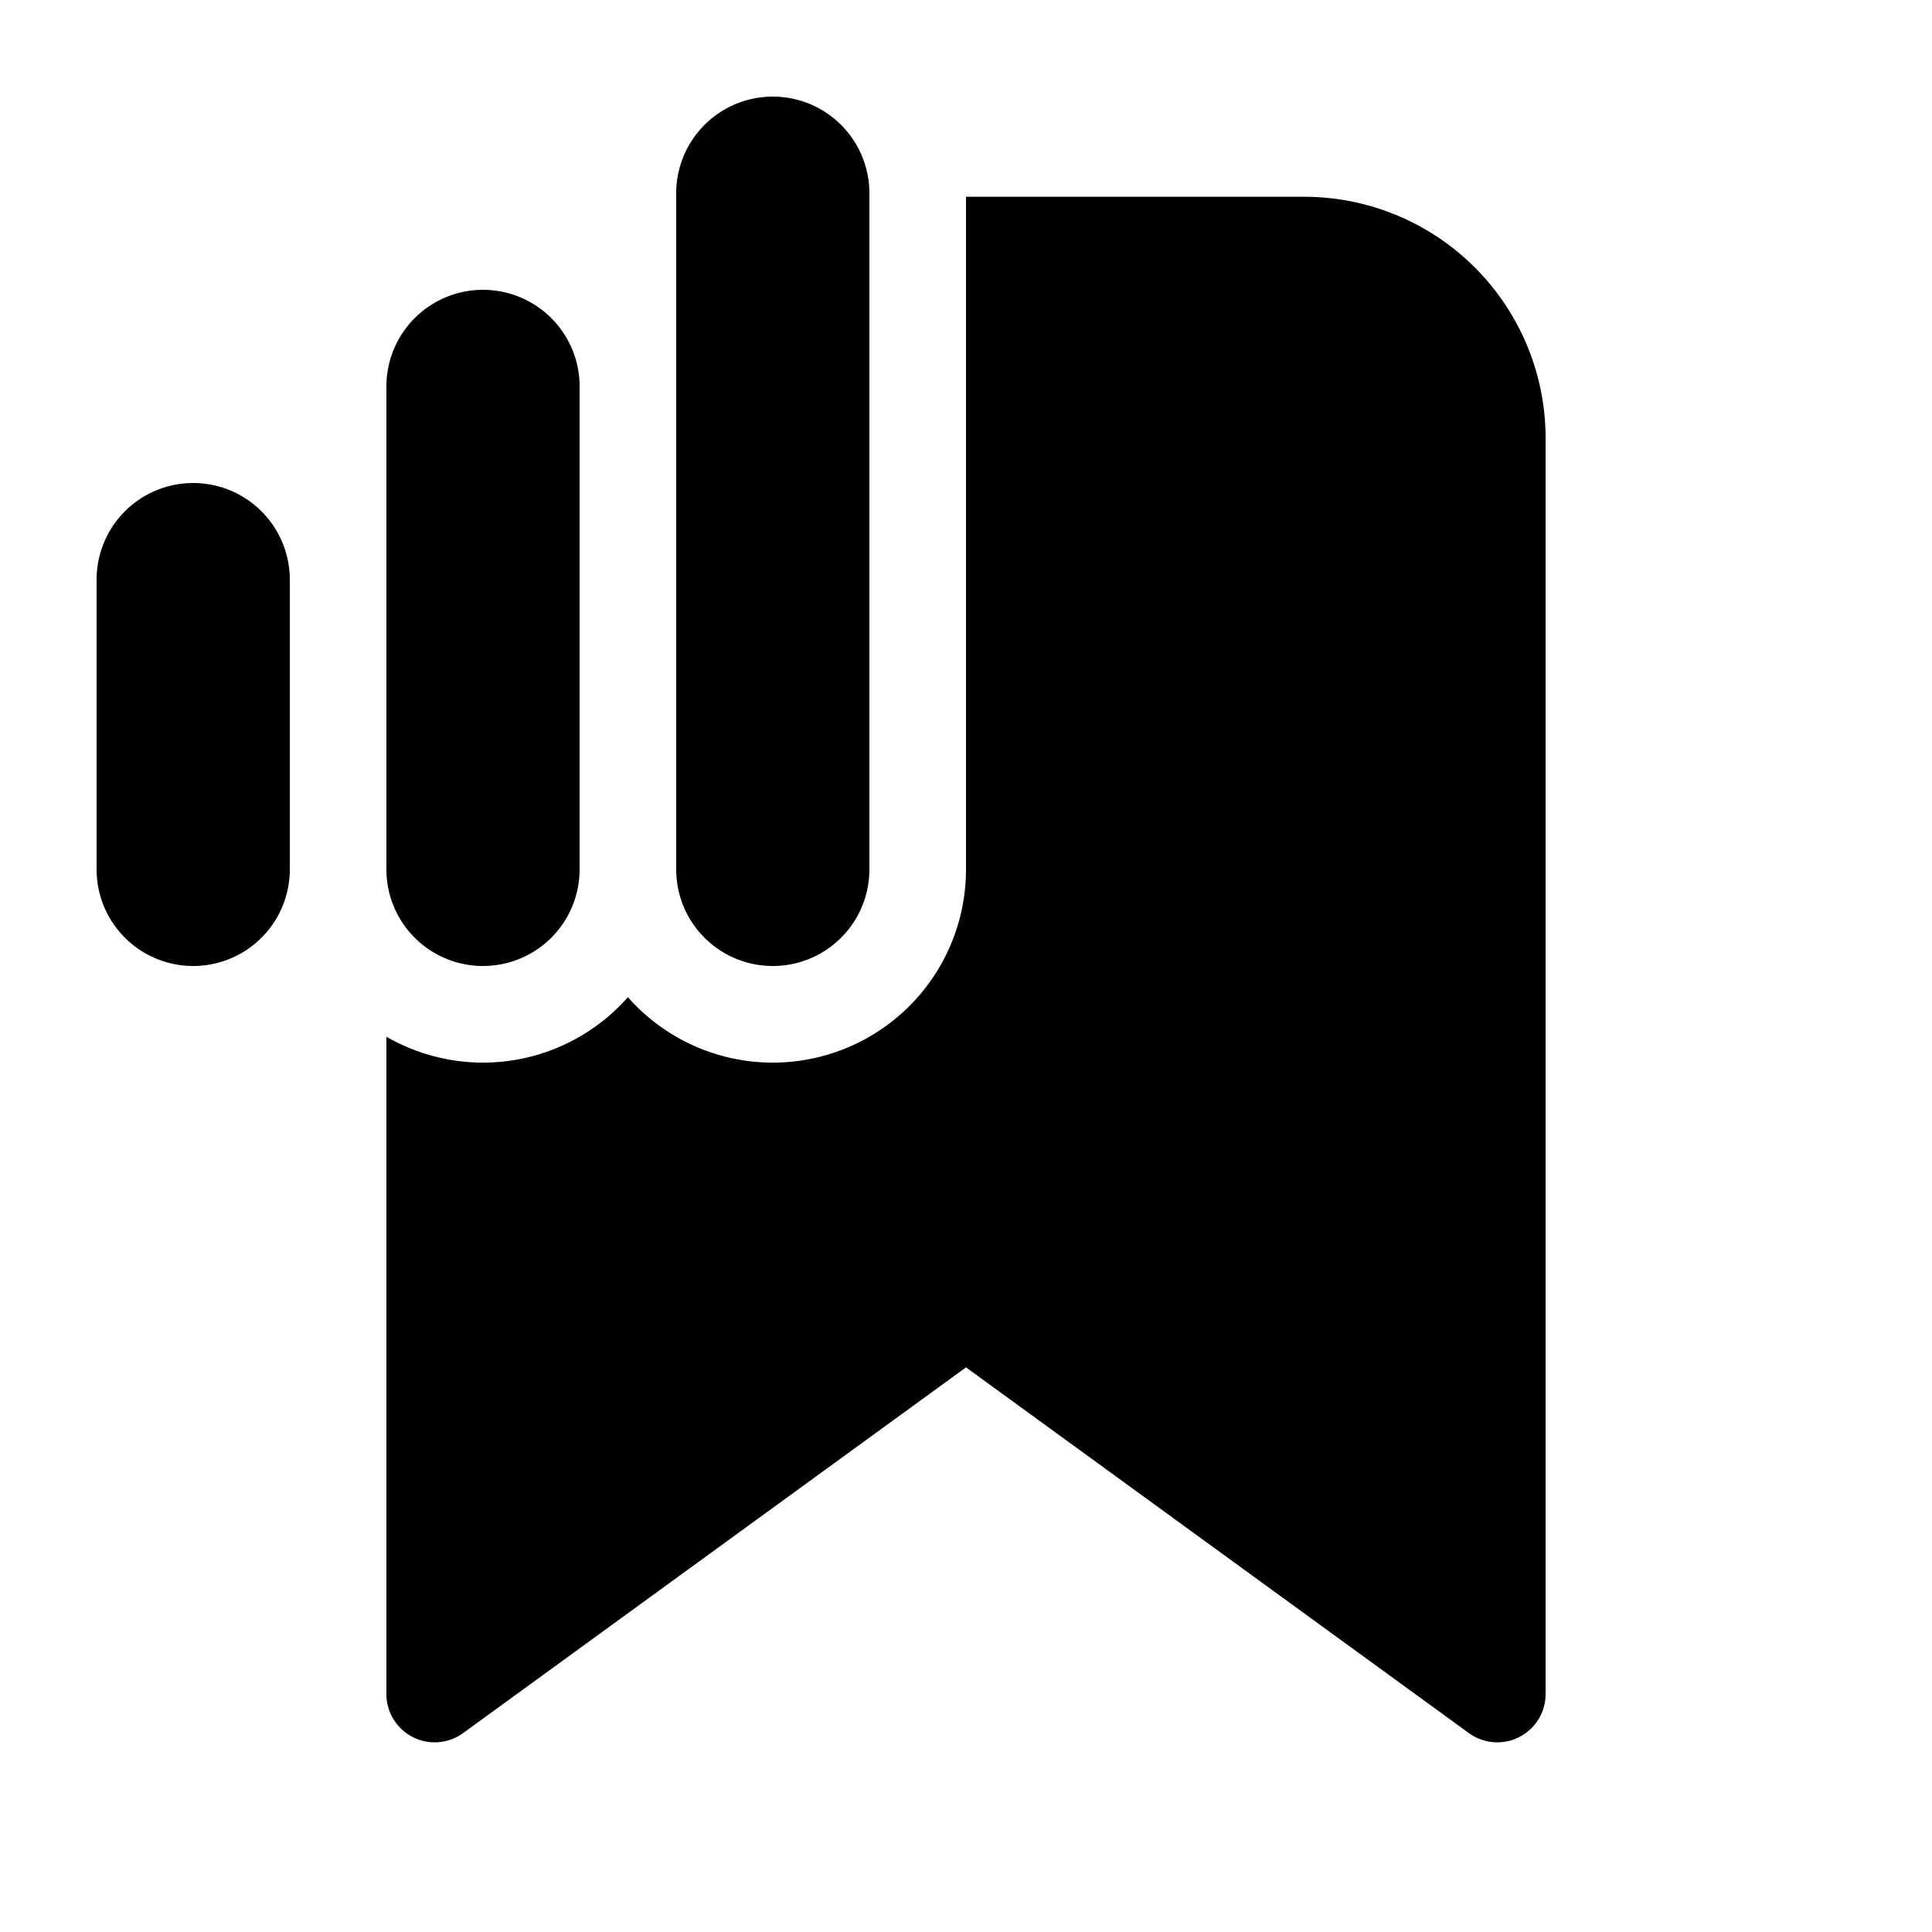 <svg xmlns="http://www.w3.org/2000/svg" width="20" height="20" fill="currentColor"><path d="M7.293 1.293A1 1 0 0 0 7 2v7a1 1 0 0 0 2 0V2a1 1 0 0 0-1.707-.707ZM1.293 5.293A1 1 0 0 0 1 6v3a1 1 0 0 0 2 0V6a1 1 0 0 0-1.707-.707ZM4.293 3.293A1 1 0 0 0 4 4v5a1 1 0 0 0 2 0V4a1 1 0 0 0-1.707-.707Z"/><path d="M5 11a2 2 0 0 1-1-.268v6.805a.5.5 0 0 0 .794.404L10 14.155l5.206 3.786a.5.5 0 0 0 .794-.404v-13a2.5 2.5 0 0 0-2.5-2.5H10V9a2 2 0 0 1-3.5 1.323A2 2 0 0 1 5 11Z"/></svg>